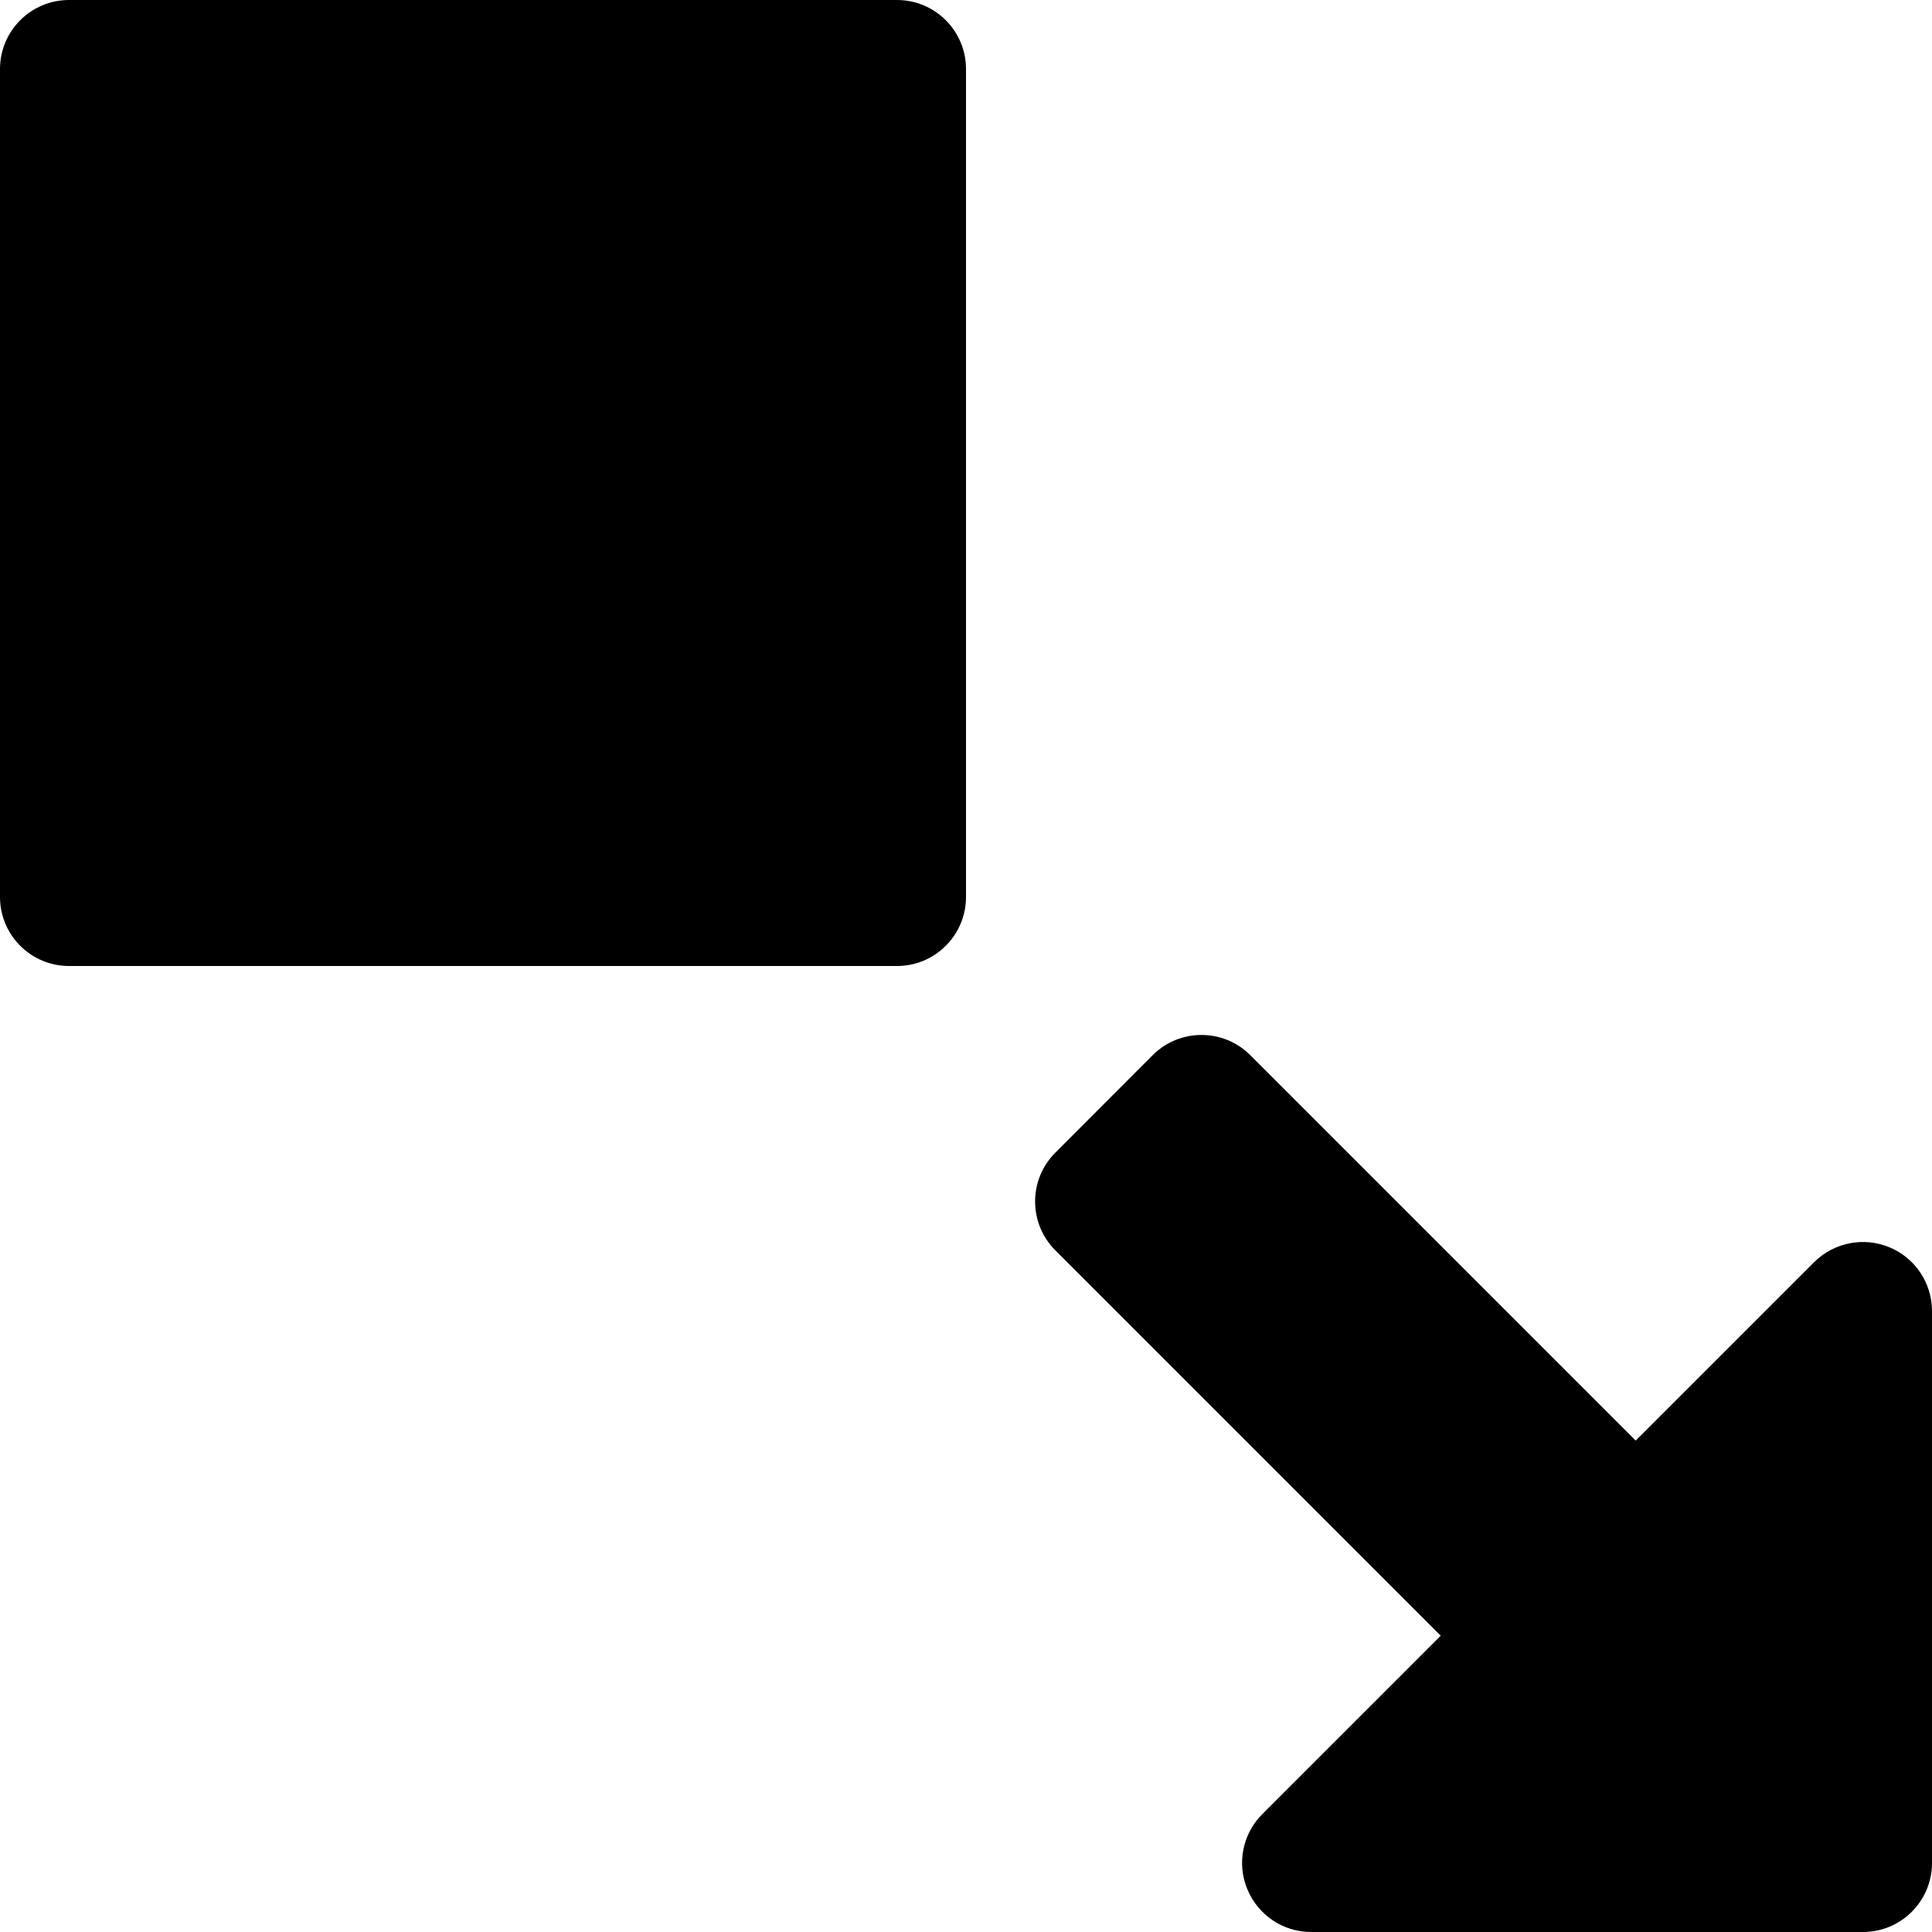 <?xml version="1.0" encoding="iso-8859-1"?>
<!-- Generator: Adobe Illustrator 19.0.0, SVG Export Plug-In . SVG Version: 6.00 Build 0)  -->
<svg version="1.1" id="Capa_1" xmlns="http://www.w3.org/2000/svg" xmlns:xlink="http://www.w3.org/1999/xlink" x="0px" y="0px"
	 viewBox="0 0 448 448" style="enable-background:new 0 0 448 448;" xml:space="preserve">
<g>
	<g>
		<path d="M208,0H16C7.168,0,0,7.168,0,16v192c0,8.832,7.168,16,16,16h192c8.832,0,16-7.168,16-16V16C224,7.168,216.832,0,208,0z"/>
	</g>
</g>
<g>
	<g>
		<path d="M438.112,289.216c-5.952-2.464-12.832-1.12-17.44,3.456l-41.376,41.376l-89.376-89.376c-6.24-6.24-16.384-6.24-22.624,0
			l-22.592,22.624c-6.24,6.24-6.24,16.384,0,22.624l89.376,89.376l-41.376,41.376c-4.576,4.576-5.952,11.456-3.456,17.44
			C291.744,444.096,297.536,448,304,448h128c8.832,0,16-7.168,16-16V304C448,297.536,444.096,291.68,438.112,289.216z"/>
	</g>
</g>
<g>
</g>
<g>
</g>
<g>
</g>
<g>
</g>
<g>
</g>
<g>
</g>
<g>
</g>
<g>
</g>
<g>
</g>
<g>
</g>
<g>
</g>
<g>
</g>
<g>
</g>
<g>
</g>
<g>
</g>
</svg>
